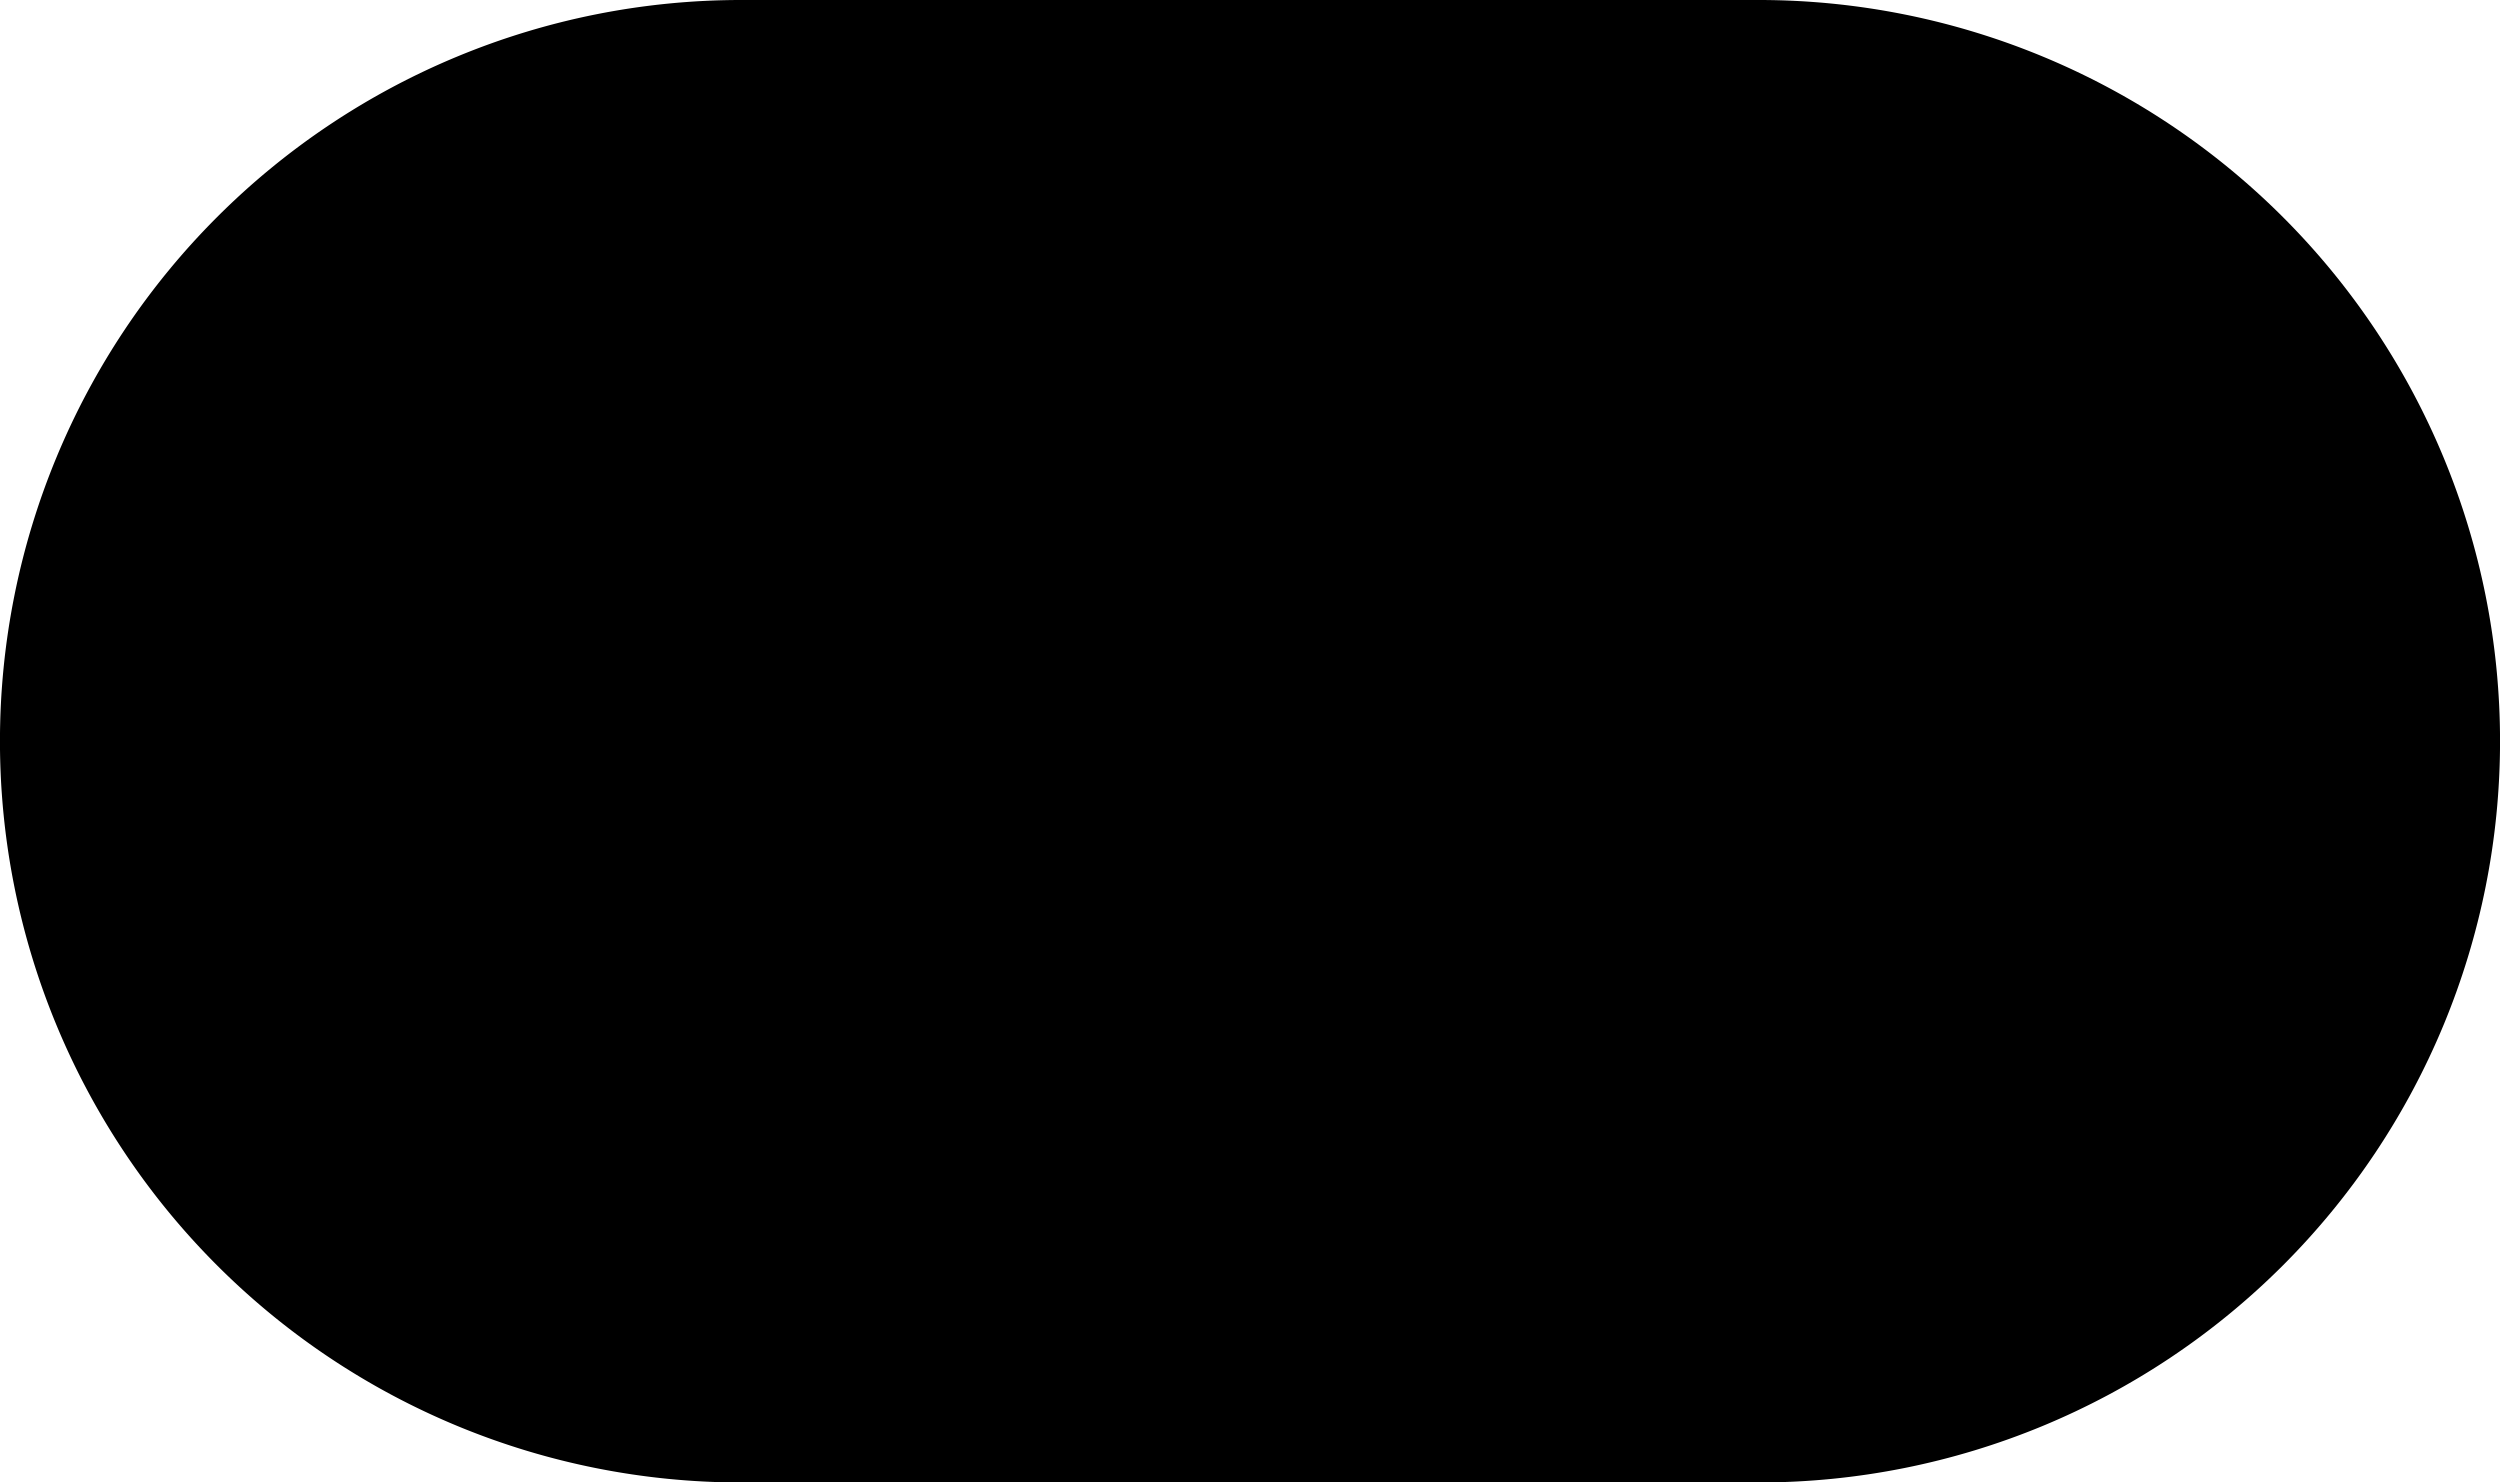<svg xmlns="http://www.w3.org/2000/svg" width="63.239" height="37.498" viewBox="0 0 63.239 37.498">
<rect fill="#000" x="10" y="5" width="43" height="27" />
    <g fill="currentColor">
        <path d="M157.128 67.519h-2.689v3.24h2.689c1.386 0 1.937-.685 1.937-1.62s-.551-1.62-1.937-1.62" transform="translate(-119.805 -52.378)"/>
        <path d="M109.914 67.519h-2.689v3.24h2.689c1.386 0 1.937-.685 1.937-1.62s-.551-1.62-1.937-1.62" transform="translate(-83.179 -52.378)"/>
        <path d="M44.49 0H18.749a18.749 18.749 0 0 0 0 37.5H44.49a18.749 18.749 0 1 0 0-37.5M20.724 24.594h-2.706v-4.71h-4.509v4.71H10.8V12.9h2.705v4.476h4.509V12.9h2.706Zm6.076-3.975h-2.754v3.975H21.34V12.9h5.46c2.772 0 4.576 1.286 4.576 3.858s-1.8 3.858-4.576 3.858m10.588 0h-2.754v3.975h-2.706V12.9h5.461c2.772 0 4.576 1.286 4.576 3.858s-1.8 3.858-4.576 3.858m15.047 3.975h-2.705v-4.71h-4.51v4.71h-2.705V12.9h2.705v4.476h4.509V12.9h2.706Z"/>
    </g>
</svg>
